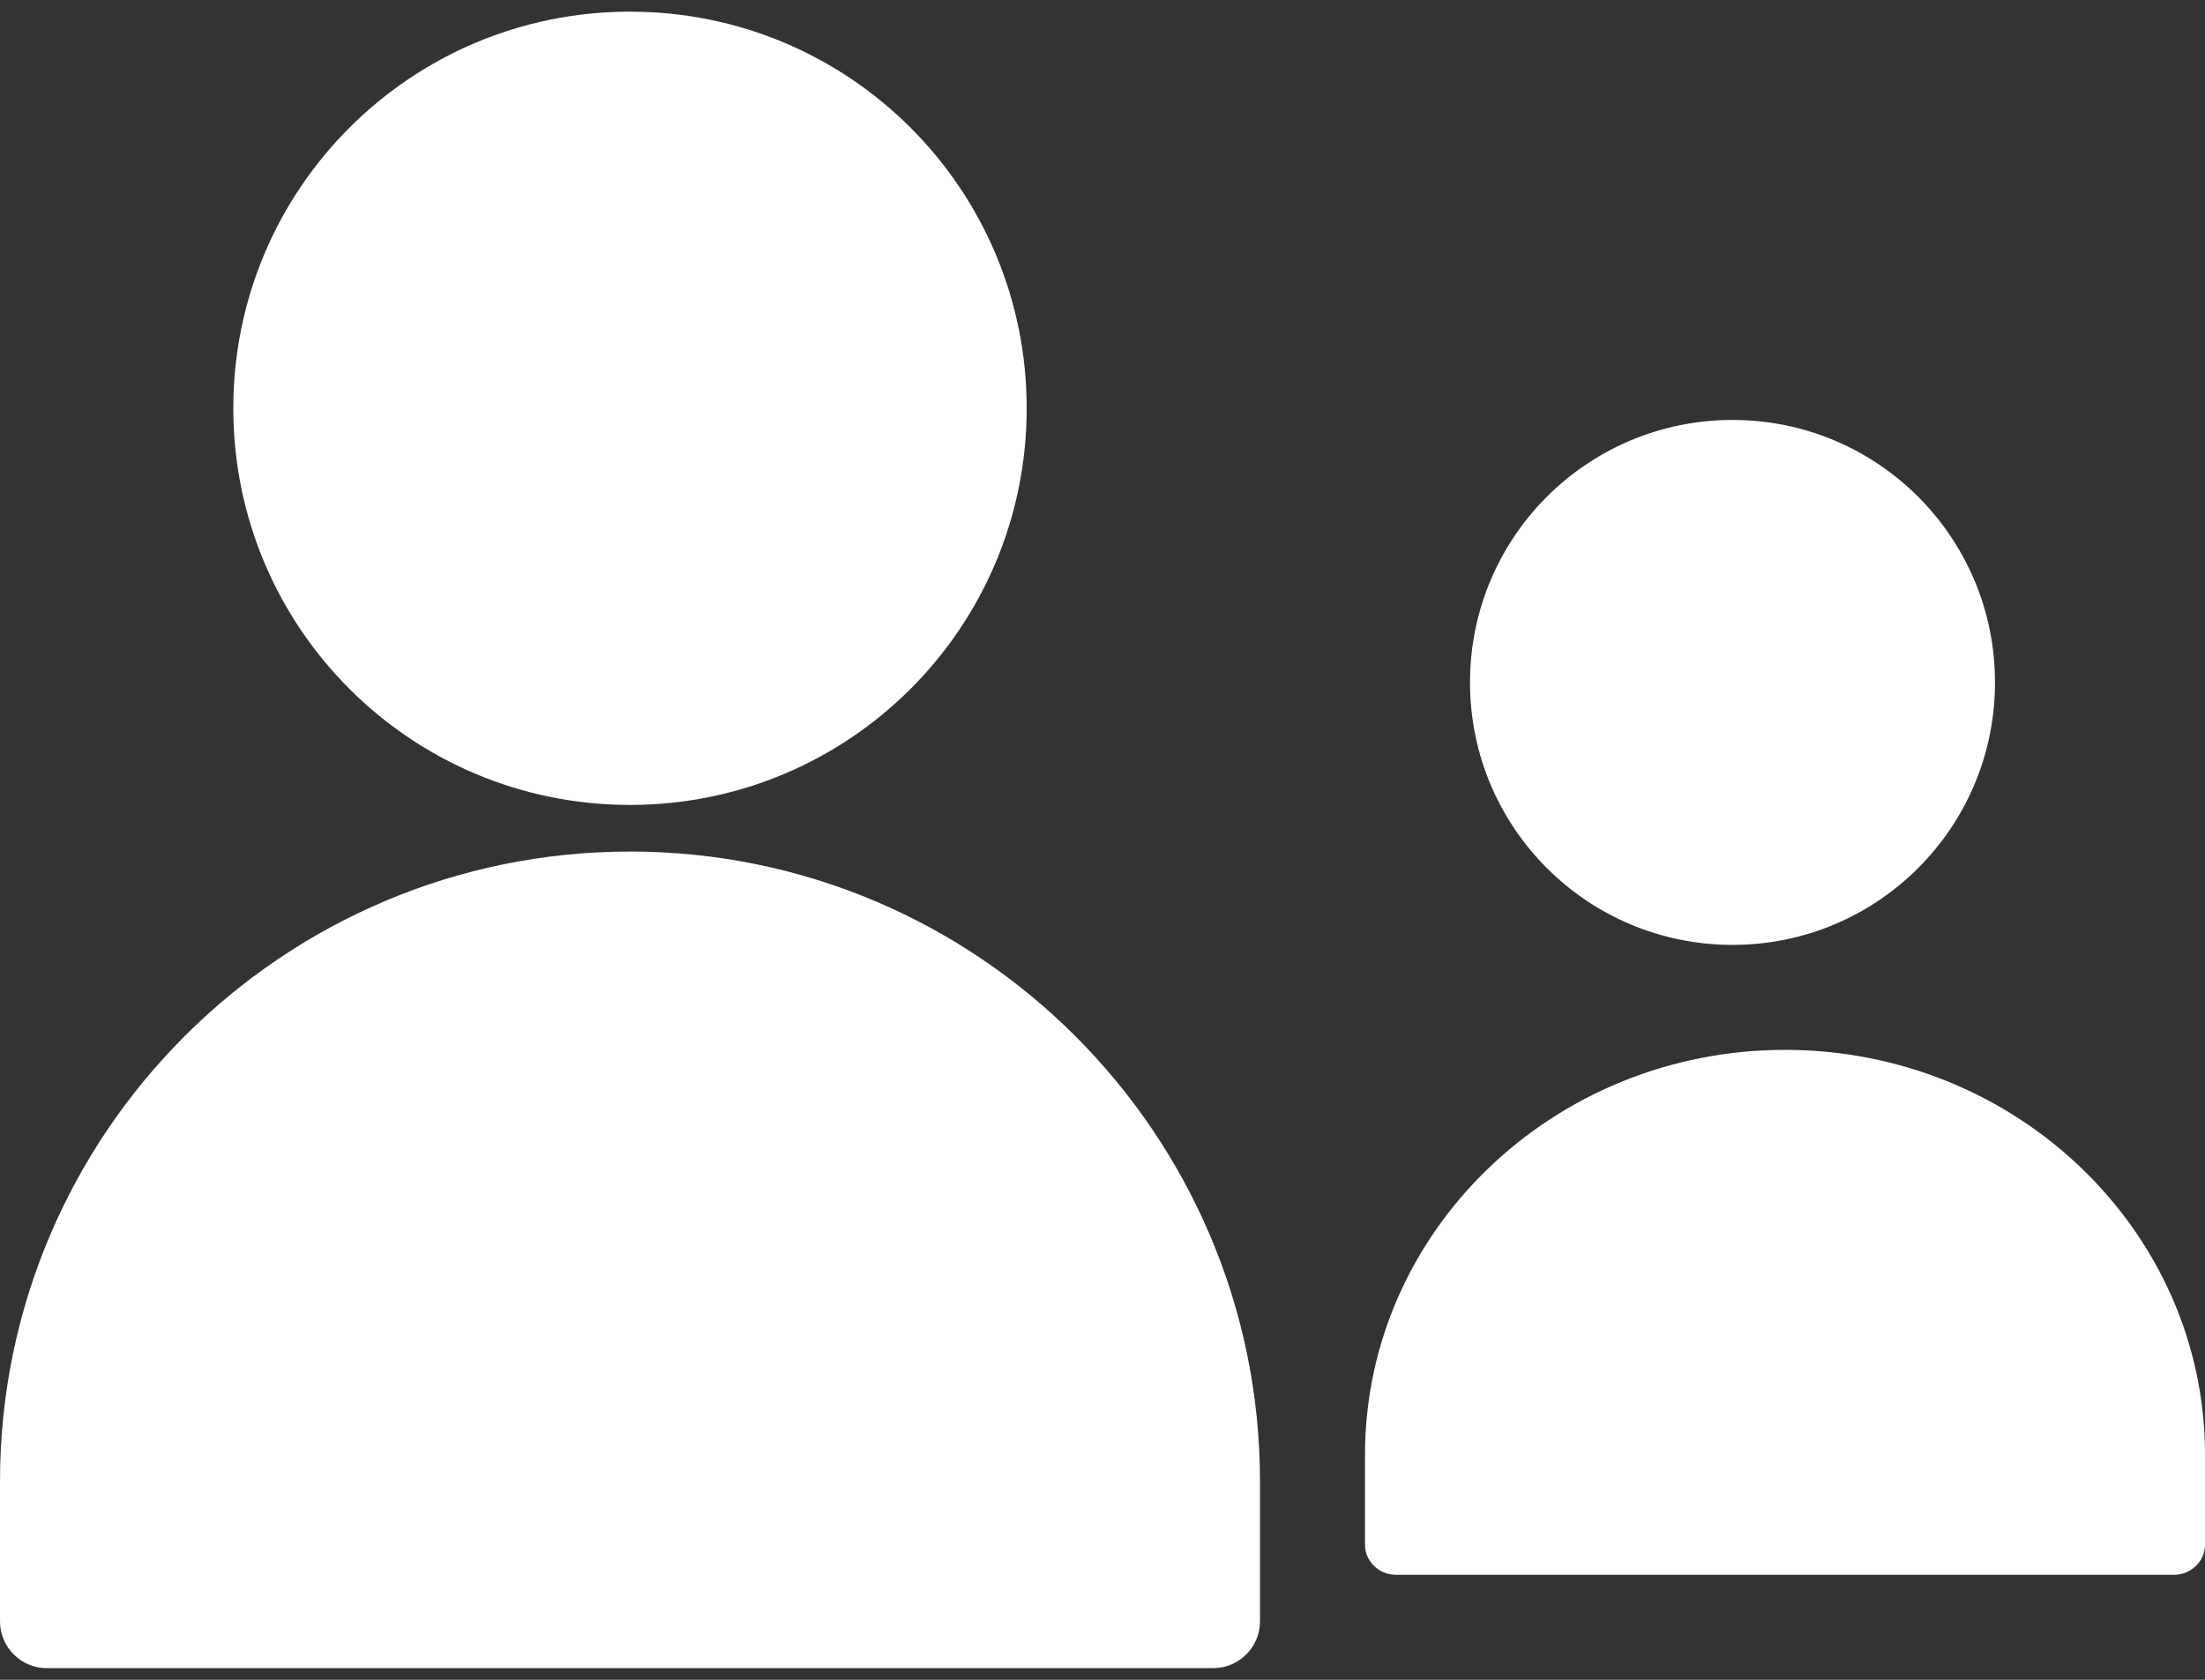 <?xml version="1.0" encoding="UTF-8"?>
<svg width="21px" height="16px" viewBox="0 0 21 16" version="1.1" xmlns="http://www.w3.org/2000/svg" xmlns:xlink="http://www.w3.org/1999/xlink">
    <rect x="0" y="0" width="21" height="16" fill="#333333" stroke="none"/>
    <!-- Generator: Sketch 46 (44423) - http://www.bohemiancoding.com/sketch -->
    <title>Users ico W Copy</title>
    <desc>Created with Sketch.</desc>
    <defs></defs>
    <g id="Guidelines" stroke="none" stroke-width="1" fill="none" fill-rule="evenodd">
        <g id="Logo-&amp;-Icons" transform="translate(-965, -1266)" fill-rule="nonzero" fill="#FFFFFF">
            <g id="Users-ico-W-Copy" transform="translate(965, 1266)">
                <g id="Profile">
                    <path d="M6,7.667 C8.089,7.667 9.778,5.978 9.778,3.889 C9.778,1.8 8.089,0.111 6,0.111 C3.911,0.111 2.222,1.8 2.222,3.889 C2.222,5.978 3.911,7.667 6,7.667 Z" id="Shape"></path>
                    <path d="M6,8.111 C2.689,8.111 0,10.8 0,14.111 L0,15.444 C0,15.689 0.2,15.889 0.444,15.889 L11.556,15.889 C11.8,15.889 12,15.689 12,15.444 L12,14.111 C12,10.8 9.311,8.111 6,8.111 Z" id="Shape"></path>
                </g>
                <g id="Profile" transform="translate(13, 4)">
                    <path d="M3.5,5 C4.882,5 6,3.882 6,2.5 C6,1.118 4.882,0 3.5,0 C2.118,0 1,1.118 1,2.5 C1,3.882 2.118,5 3.5,5 Z" id="Shape"></path>
                    <path d="M4,6 C1.793,6 0,7.729 0,9.857 L0,10.714 C0,10.871 0.133,11 0.296,11 L7.704,11 C7.867,11 8,10.871 8,10.714 L8,9.857 C8,7.729 6.207,6 4,6 Z" id="Shape"></path>
                </g>
            </g>
        </g>
    </g>
</svg>